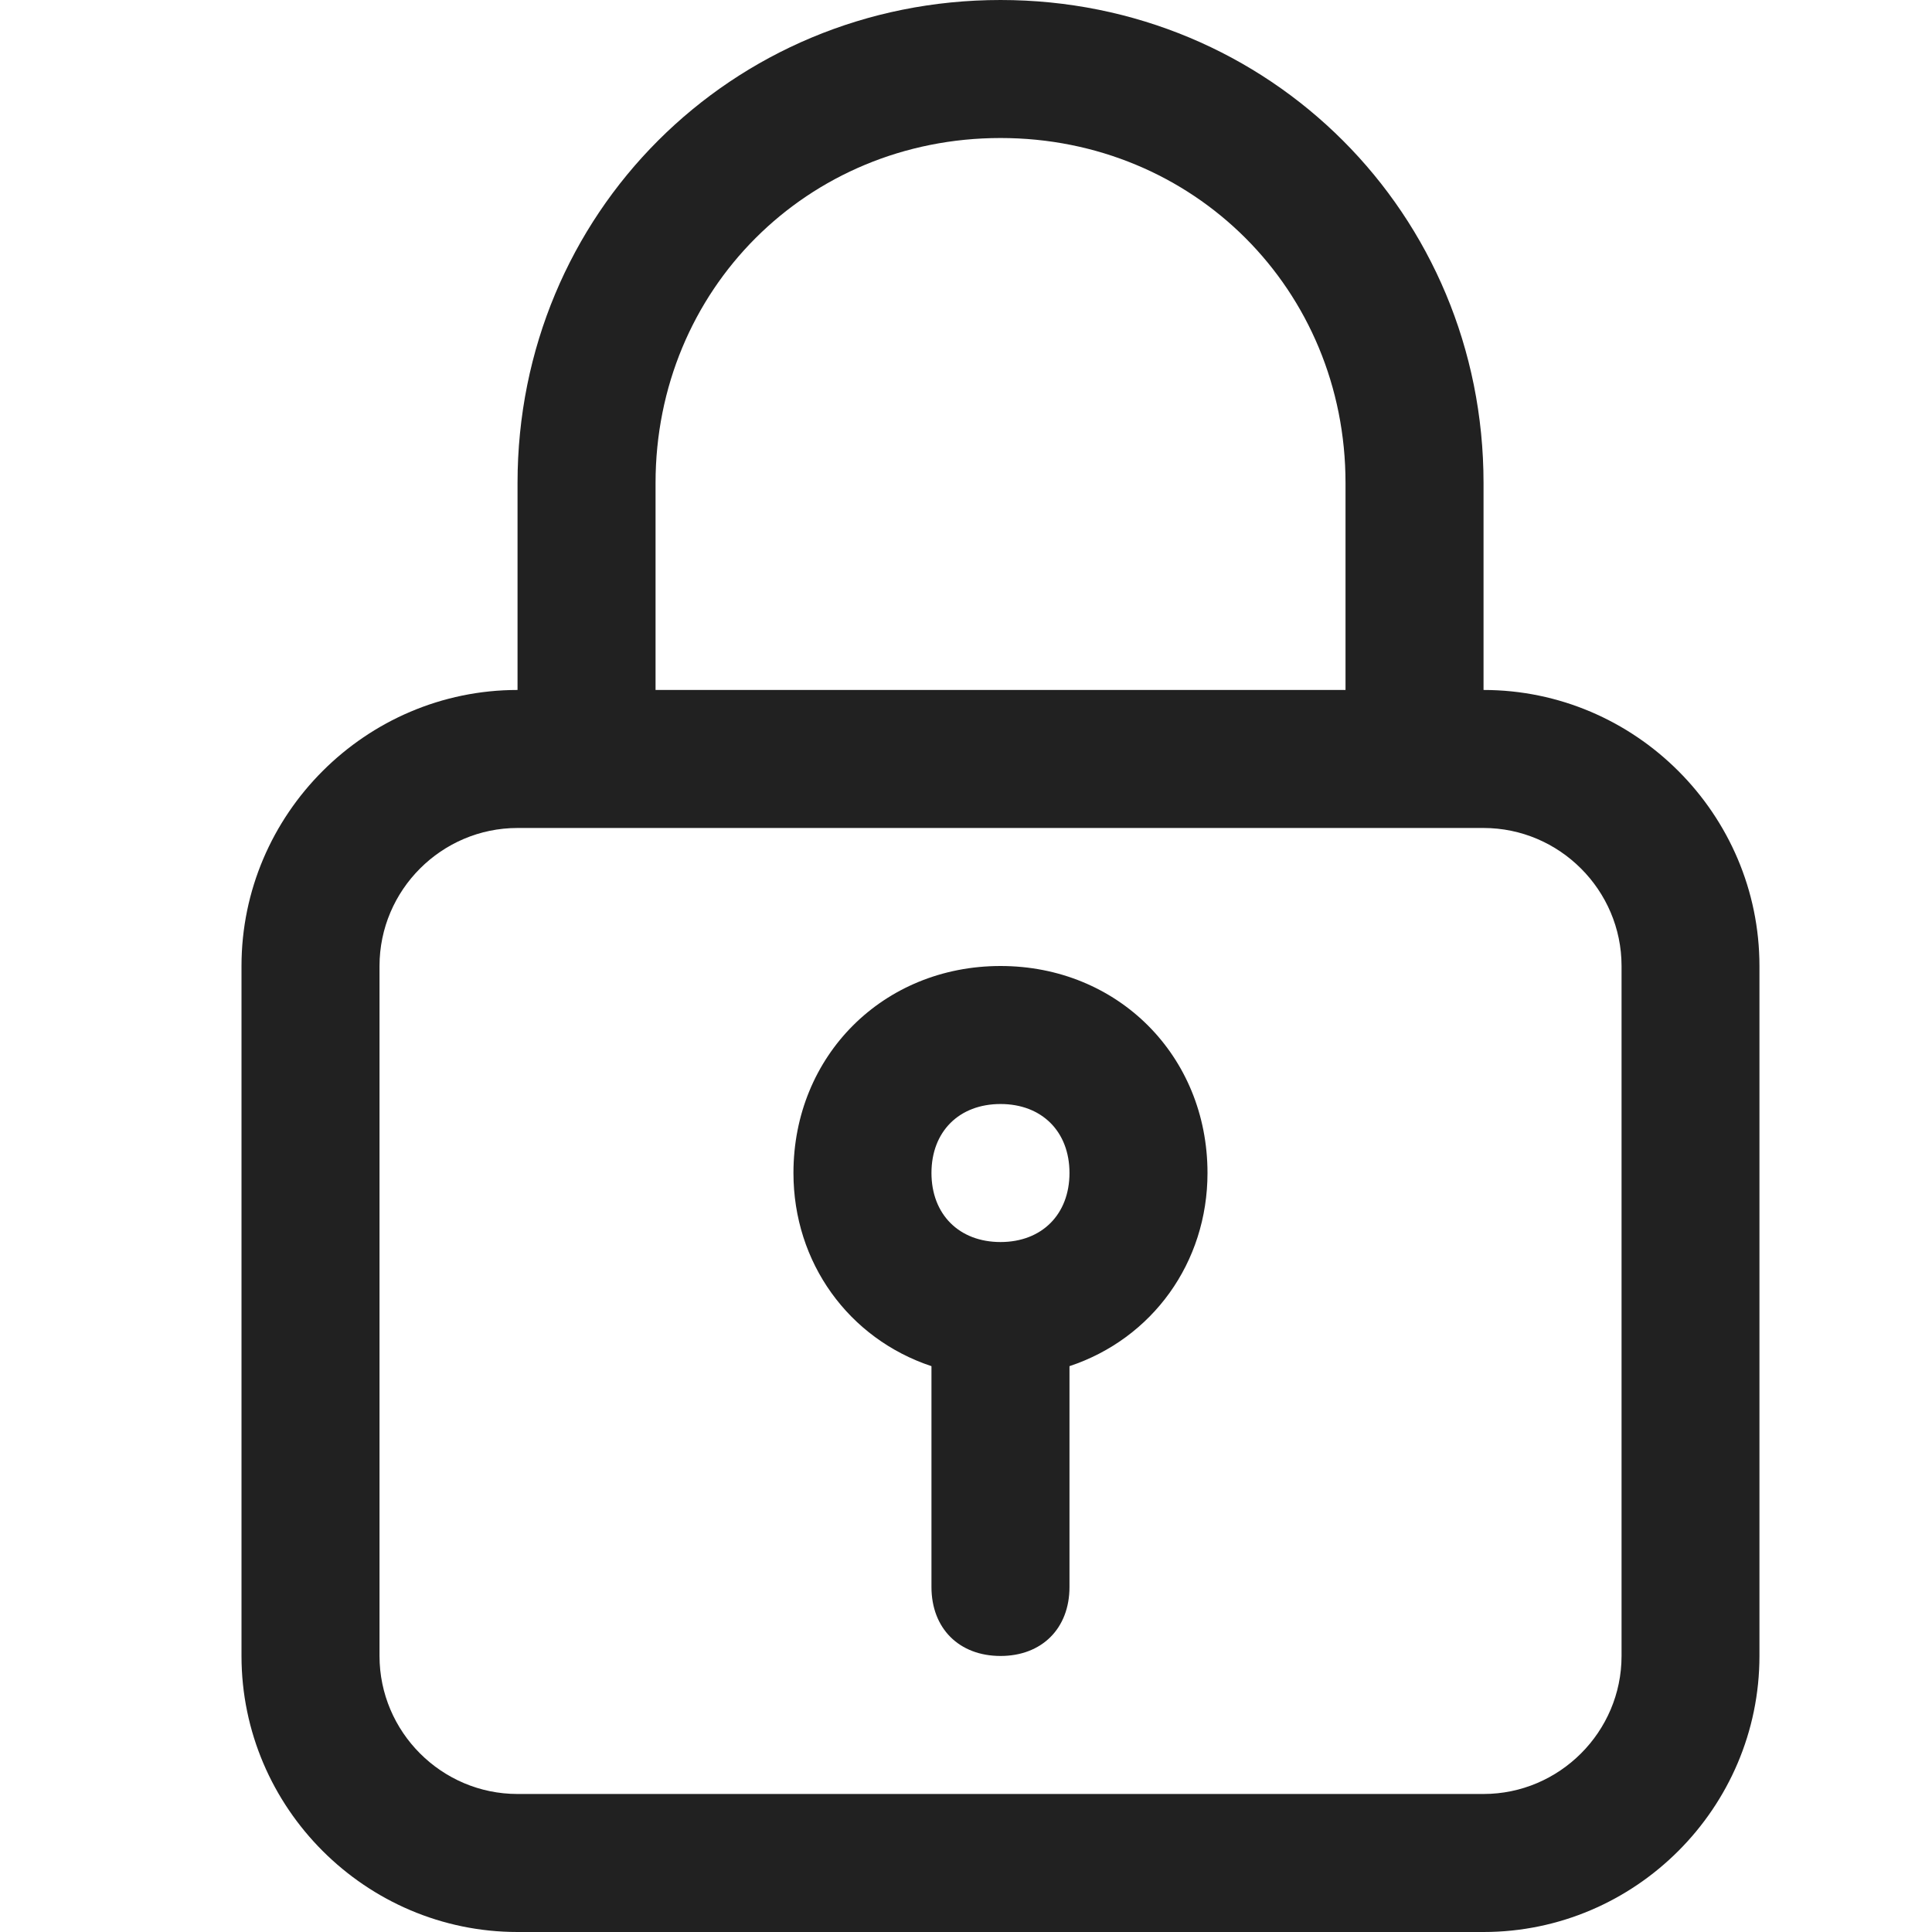 <svg width="16" height="16" viewBox="0 0 16 16" fill="none" xmlns="http://www.w3.org/2000/svg">
<path fill-rule="evenodd" clip-rule="evenodd" d="M12.286 4V5.714C13.543 5.714 14.571 6.743 14.571 8V13.714C14.571 14.971 13.543 16 12.286 16H4.286C3.029 16 2 14.971 2 13.714V8C2 6.743 3.029 5.714 4.286 5.714V4C4.286 1.771 6.057 0 8.286 0C10.514 0 12.286 1.771 12.286 4ZM8.286 1.143C6.686 1.143 5.429 2.4 5.429 4V5.714H11.143V4C11.143 2.4 9.886 1.143 8.286 1.143ZM12.286 14.857C12.914 14.857 13.429 14.343 13.429 13.714V8C13.429 7.371 12.914 6.857 12.286 6.857H4.286C3.657 6.857 3.143 7.371 3.143 8V13.714C3.143 14.343 3.657 14.857 4.286 14.857H12.286ZM8.286 8C9.257 8 10 8.743 10 9.714C10 10.457 9.543 11.086 8.857 11.314V13.143C8.857 13.486 8.628 13.714 8.286 13.714C7.943 13.714 7.714 13.486 7.714 13.143V11.314C7.028 11.086 6.571 10.457 6.571 9.714C6.571 8.743 7.314 8 8.286 8ZM7.714 9.714C7.714 10.057 7.943 10.286 8.286 10.286C8.628 10.286 8.857 10.057 8.857 9.714C8.857 9.371 8.628 9.143 8.286 9.143C7.943 9.143 7.714 9.371 7.714 9.714Z" fill="#212121"/>
</svg>
